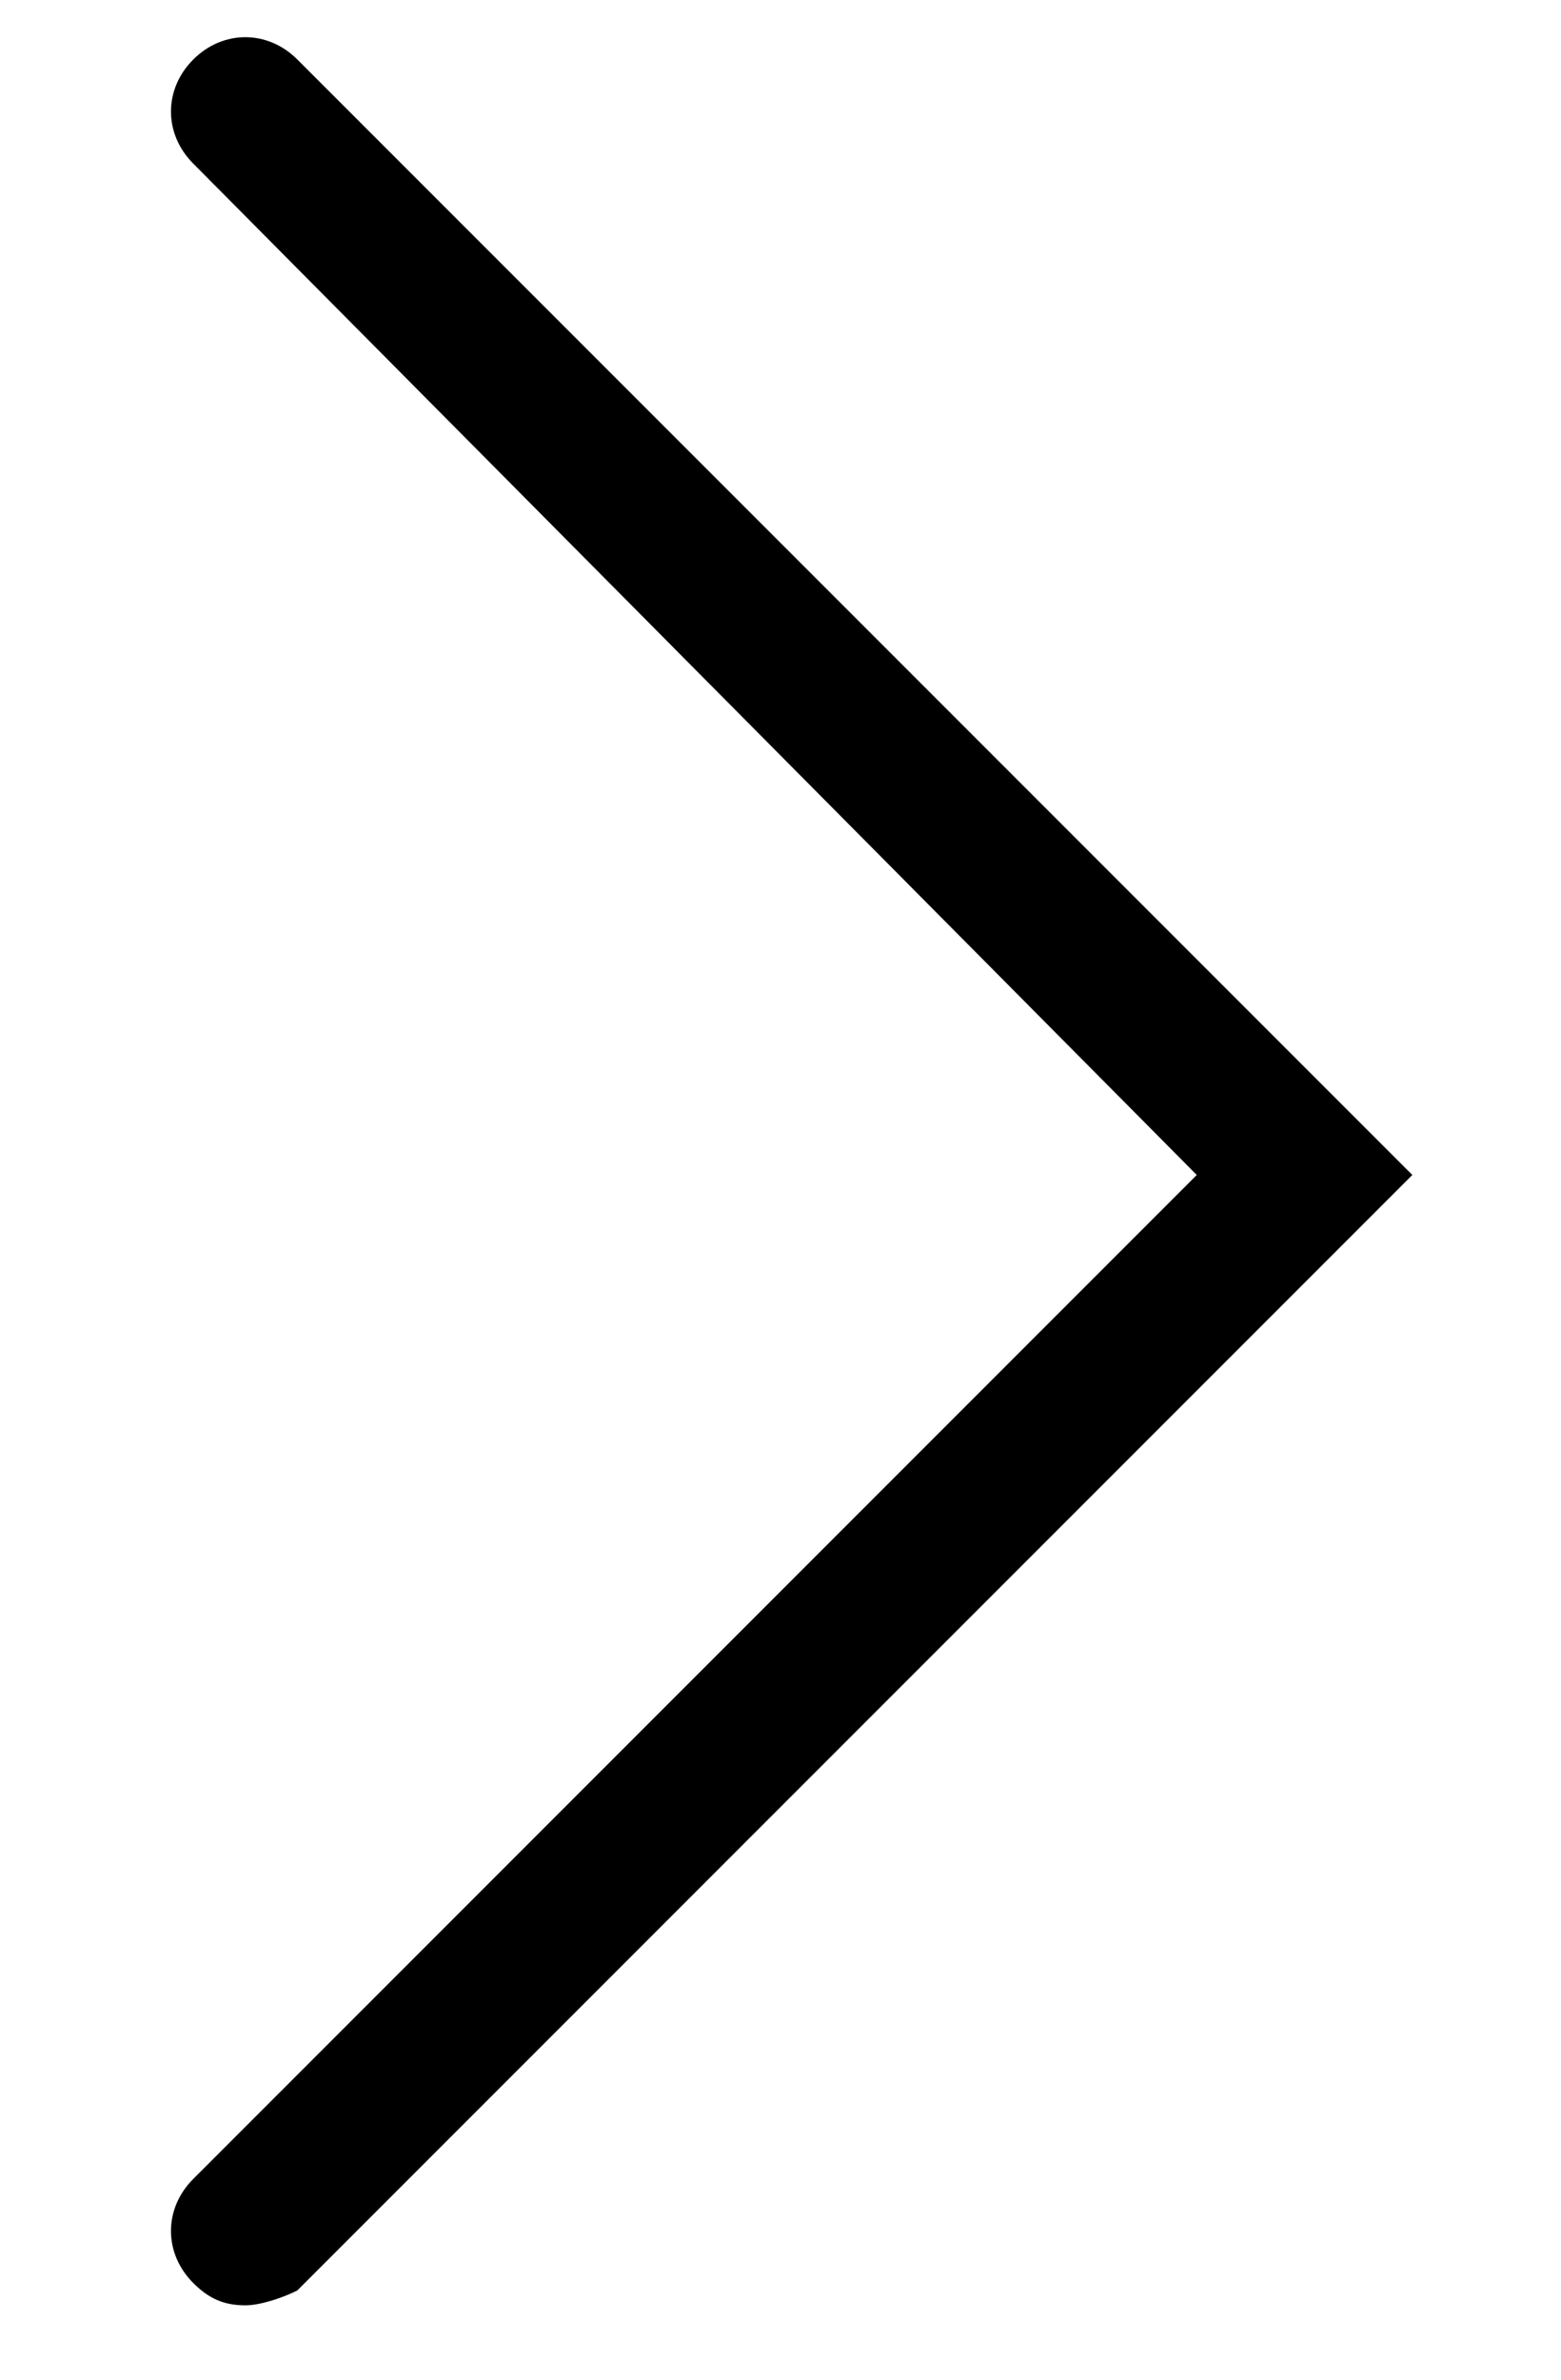 <?xml version="1.0" encoding="utf-8"?>
<!-- Generator: Adobe Illustrator 18.1.1, SVG Export Plug-In . SVG Version: 6.00 Build 0)  -->
<svg version="1.1" id="Layer_1" xmlns="http://www.w3.org/2000/svg" xmlns:xlink="http://www.w3.org/1999/xlink" x="0px" y="0px"
	 viewBox="0 0 21 32" enable-background="new 0 0 21 32" xml:space="preserve">
<g>
	<path d="M3.3,31c-0.3,0-0.5-0.1-0.7-0.3c-0.4-0.4-0.4-1,0-1.4l13.5-13.5L2.6,2.2c-0.4-0.4-0.4-1,0-1.4s1-0.4,1.4,0l15,15l-15,15
		C3.8,30.9,3.5,31,3.3,31z"/>
</g>
</svg>
